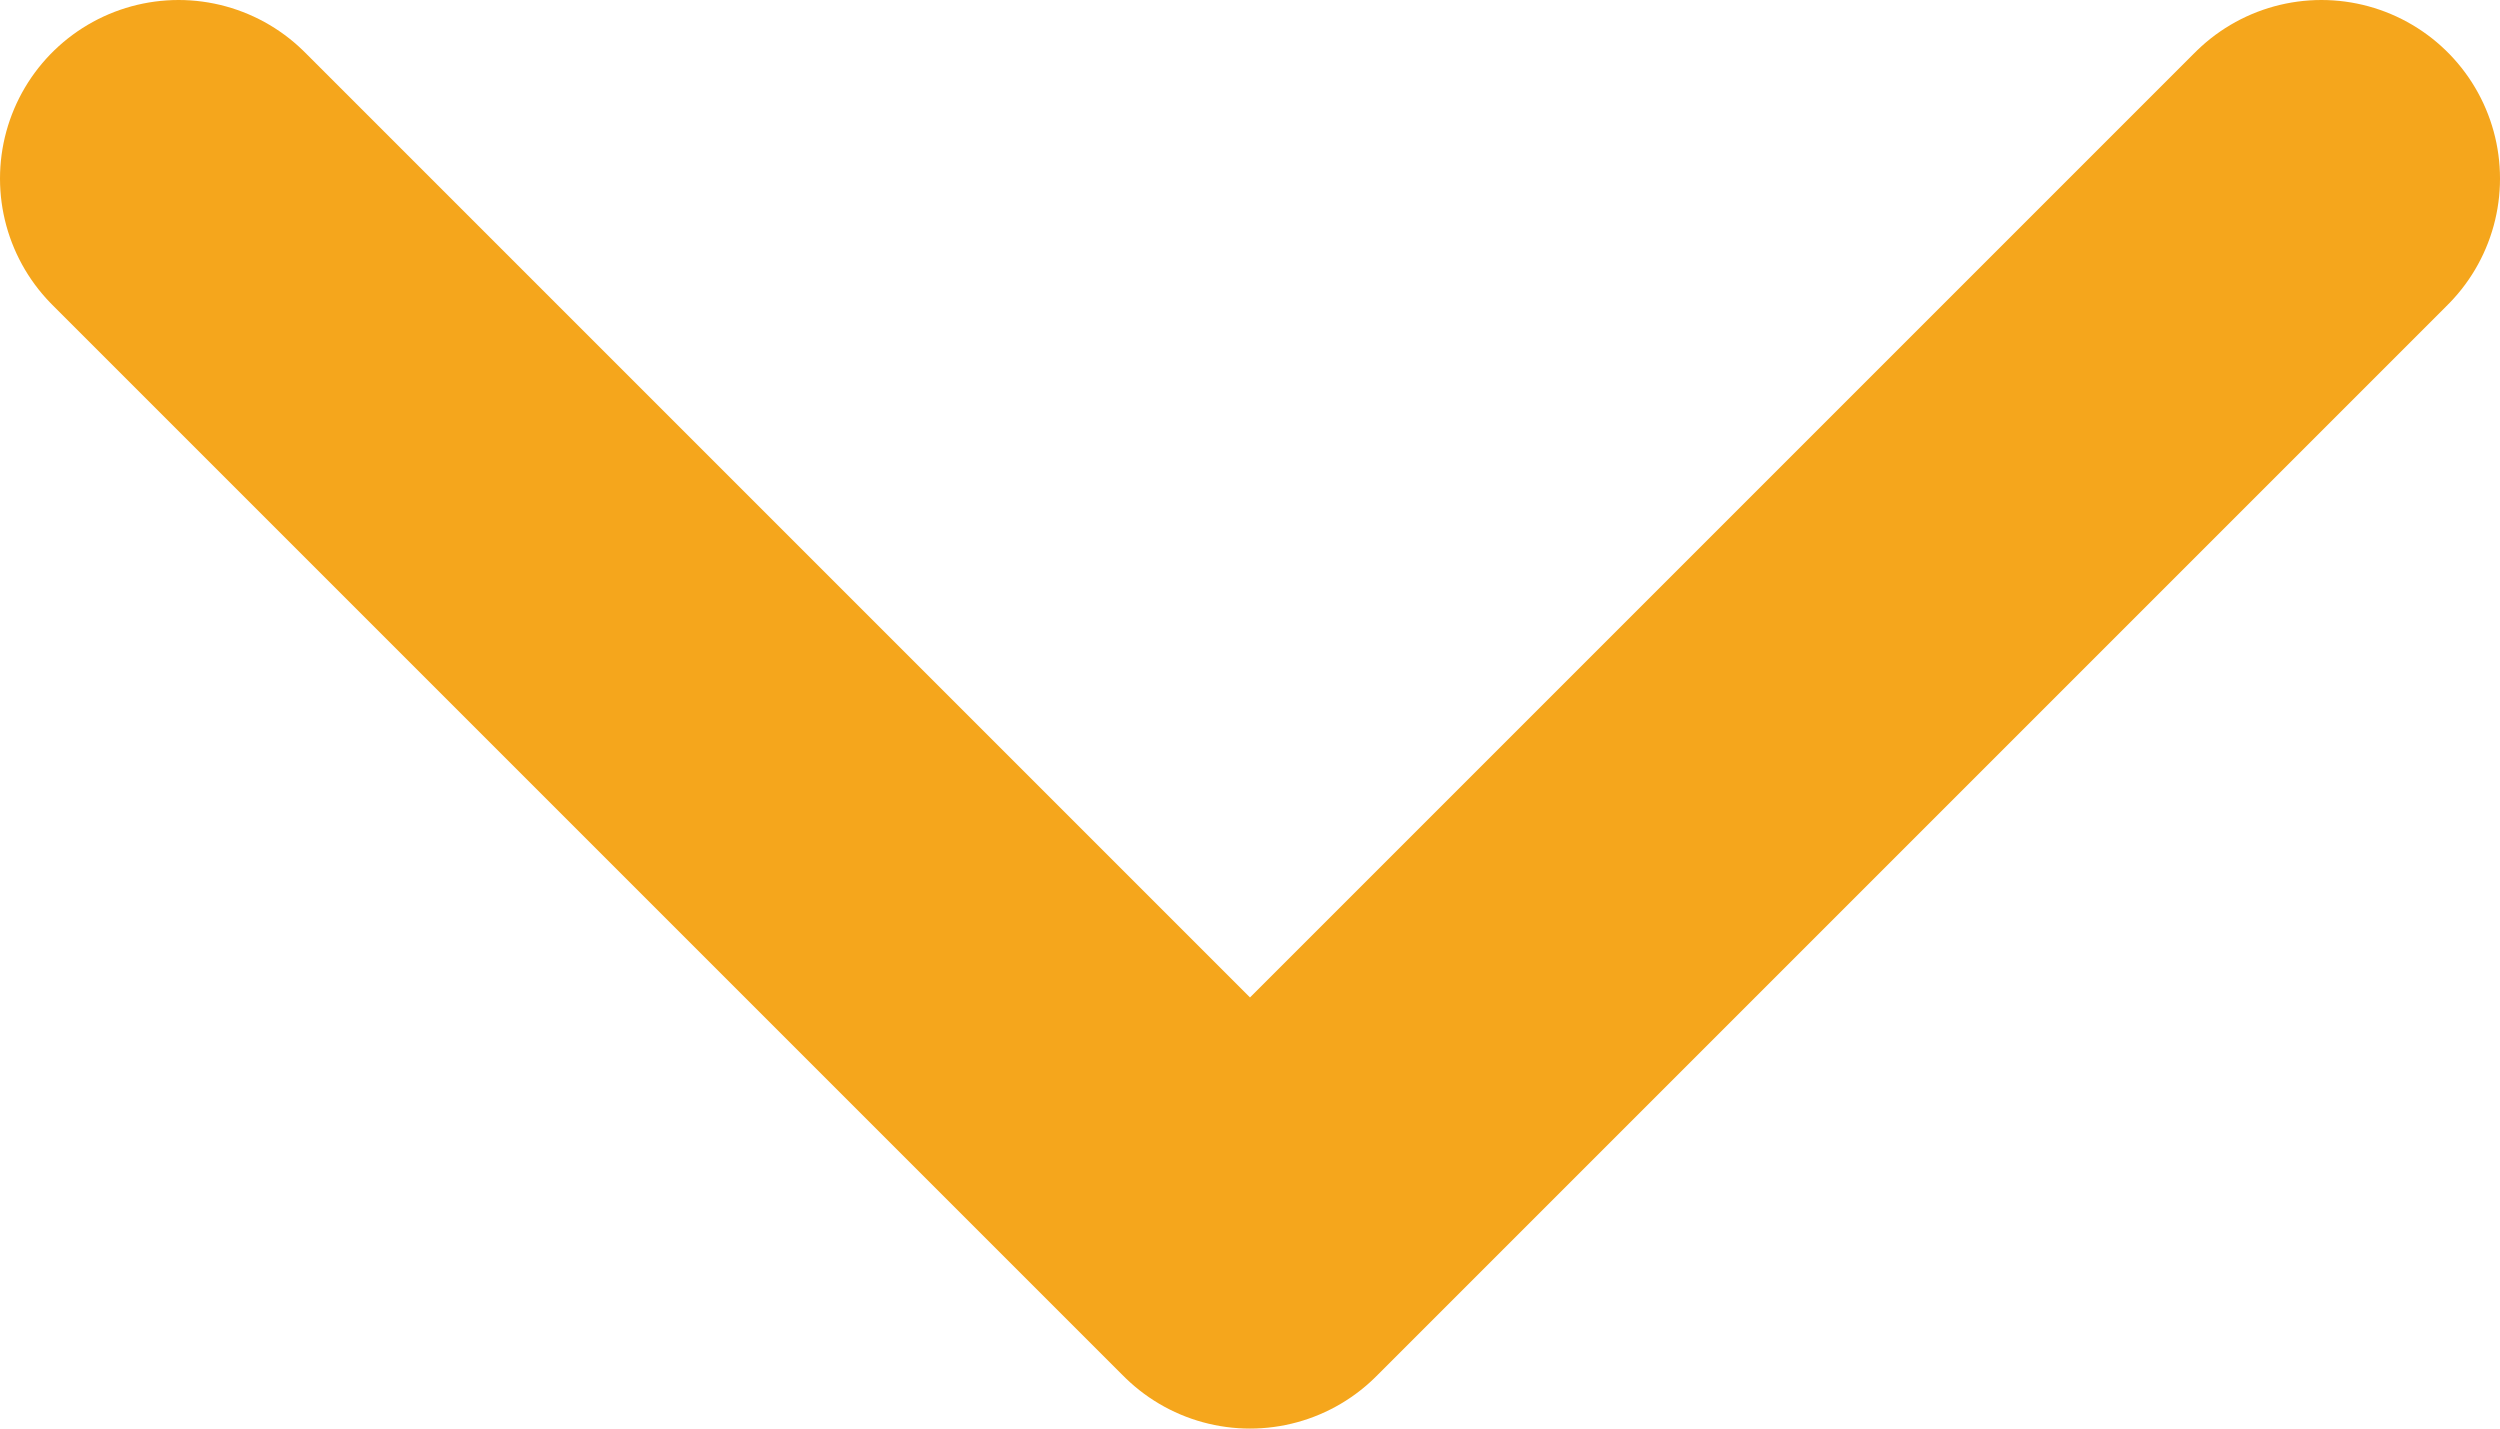 <svg width="14" height="8" viewBox="0 0 14 8" fill="none" xmlns="http://www.w3.org/2000/svg">
<path d="M1 1L7 7L13 1" stroke="#F5A61C" stroke-width="2" stroke-linecap="round" stroke-linejoin="round"/>
</svg>
